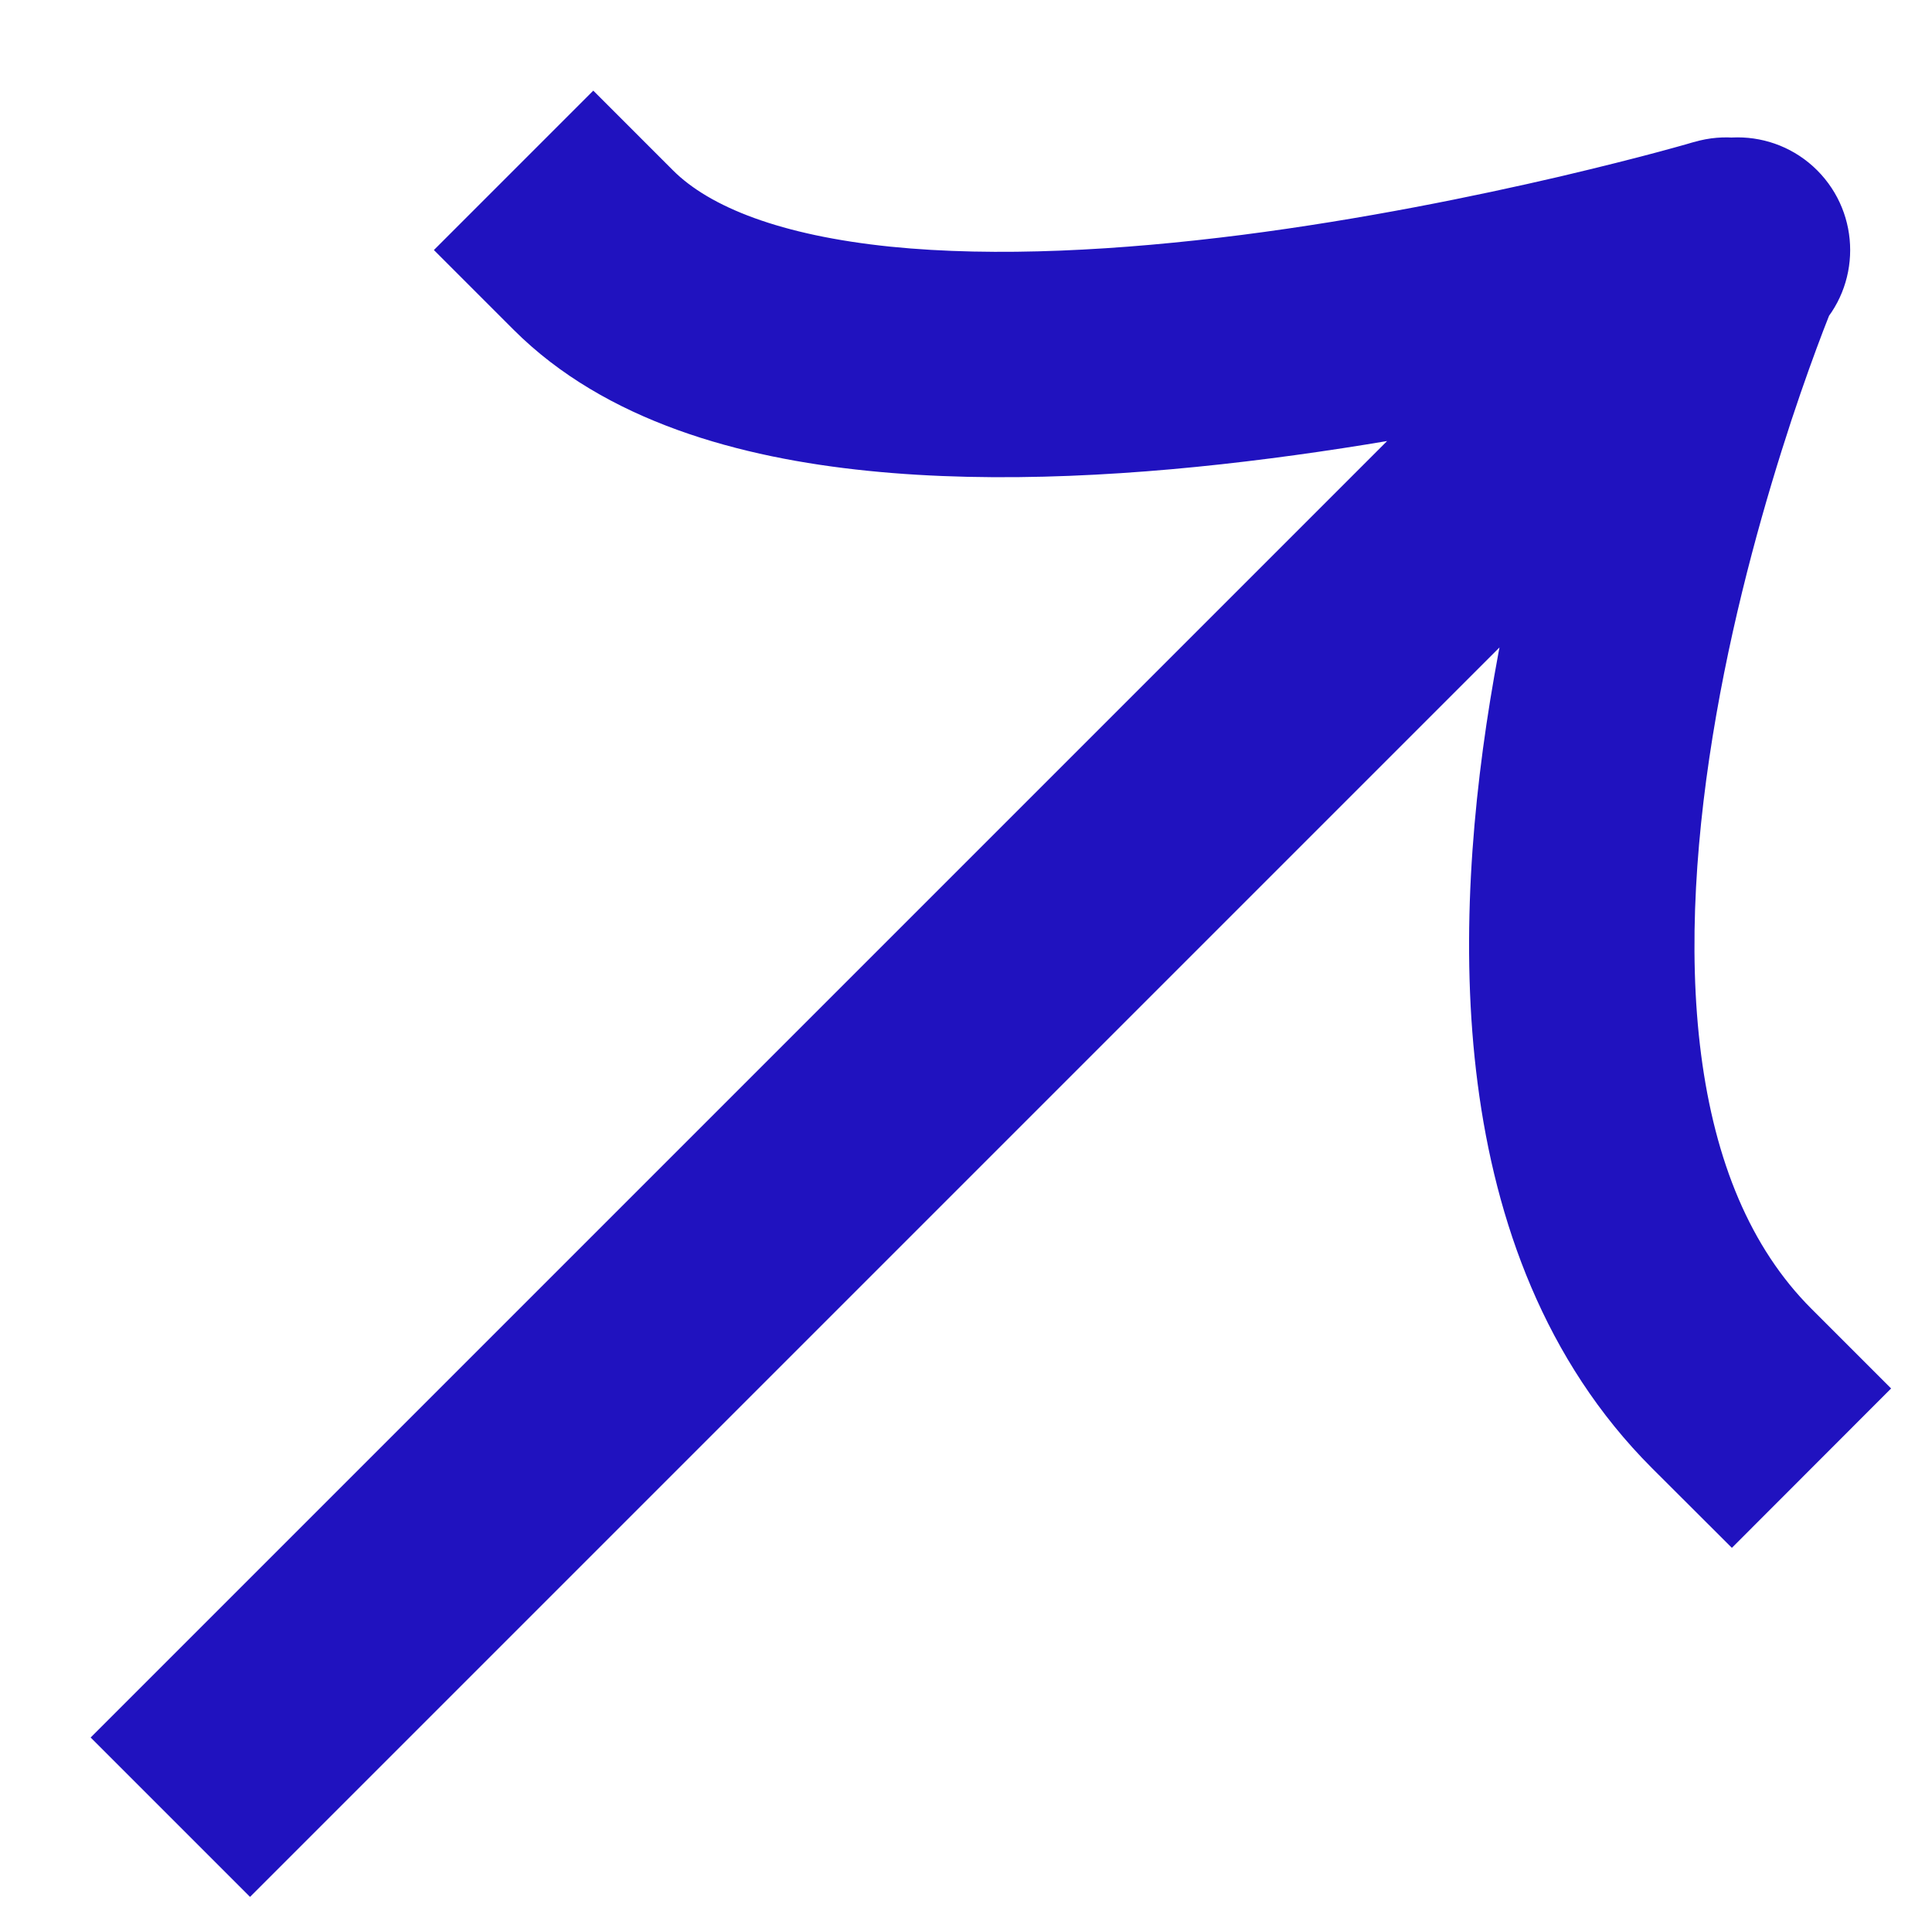 <svg width="12" height="12" viewBox="0 0 12 12" fill="none" xmlns="http://www.w3.org/2000/svg">
<path d="M1.058 10.297L0.563 10.792L1.553 11.782L2.048 11.287L1.058 10.297ZM11.287 2.048C11.56 1.775 11.56 1.332 11.287 1.058C11.014 0.785 10.571 0.785 10.297 1.058L11.287 2.048ZM4.18 1.058L3.685 0.563L2.695 1.553L3.19 2.048L4.18 1.058ZM10.918 2.225C11.289 2.116 11.501 1.727 11.392 1.356C11.283 0.985 10.894 0.773 10.523 0.882L10.918 2.225ZM10.261 9.119L10.757 9.614L11.746 8.624L11.251 8.129L10.261 9.119ZM2.048 11.287L11.251 2.084L10.261 1.094L1.058 10.297L2.048 11.287ZM11.251 2.084L11.287 2.048L10.297 1.058L10.261 1.094L11.251 2.084ZM3.19 2.048C3.762 2.62 4.601 2.844 5.388 2.924C6.198 3.007 7.087 2.951 7.892 2.847C8.702 2.743 9.456 2.588 10.006 2.46C10.281 2.395 10.507 2.337 10.665 2.295C10.744 2.274 10.806 2.257 10.849 2.245C10.87 2.239 10.887 2.234 10.899 2.231C10.905 2.229 10.909 2.228 10.912 2.227C10.914 2.226 10.915 2.226 10.916 2.225C10.917 2.225 10.917 2.225 10.918 2.225C10.918 2.225 10.918 2.225 10.918 2.225C10.918 2.225 10.918 2.225 10.721 1.553C10.523 0.882 10.523 0.882 10.523 0.882C10.523 0.882 10.524 0.882 10.524 0.882C10.524 0.882 10.523 0.882 10.523 0.882C10.523 0.882 10.522 0.882 10.521 0.882C10.519 0.883 10.516 0.884 10.511 0.885C10.502 0.888 10.488 0.892 10.47 0.897C10.432 0.908 10.376 0.923 10.303 0.943C10.158 0.982 9.946 1.036 9.687 1.097C9.167 1.218 8.462 1.363 7.714 1.459C6.96 1.555 6.19 1.599 5.53 1.532C4.849 1.462 4.408 1.286 4.18 1.058L3.19 2.048ZM10.757 1.589C10.112 1.316 10.112 1.316 10.112 1.316C10.112 1.316 10.112 1.316 10.112 1.316C10.112 1.317 10.111 1.317 10.111 1.318C10.111 1.319 10.11 1.32 10.11 1.322C10.108 1.325 10.106 1.33 10.104 1.335C10.099 1.346 10.093 1.362 10.085 1.383C10.068 1.423 10.045 1.481 10.017 1.555C9.96 1.703 9.883 1.915 9.797 2.174C9.626 2.691 9.419 3.408 9.281 4.2C9.143 4.987 9.067 5.878 9.178 6.731C9.289 7.585 9.594 8.452 10.261 9.119L11.251 8.129C10.871 7.749 10.652 7.212 10.566 6.551C10.48 5.888 10.536 5.151 10.66 4.441C10.783 3.736 10.97 3.088 11.126 2.613C11.204 2.377 11.274 2.186 11.324 2.055C11.349 1.99 11.369 1.94 11.382 1.908C11.389 1.891 11.394 1.879 11.397 1.871C11.399 1.868 11.4 1.865 11.4 1.864C11.401 1.863 11.401 1.862 11.401 1.862C11.401 1.862 11.401 1.862 11.401 1.862C11.401 1.862 11.401 1.862 11.401 1.862C11.401 1.862 11.401 1.863 10.757 1.589Z" fill="#2012BF"/>
</svg>
